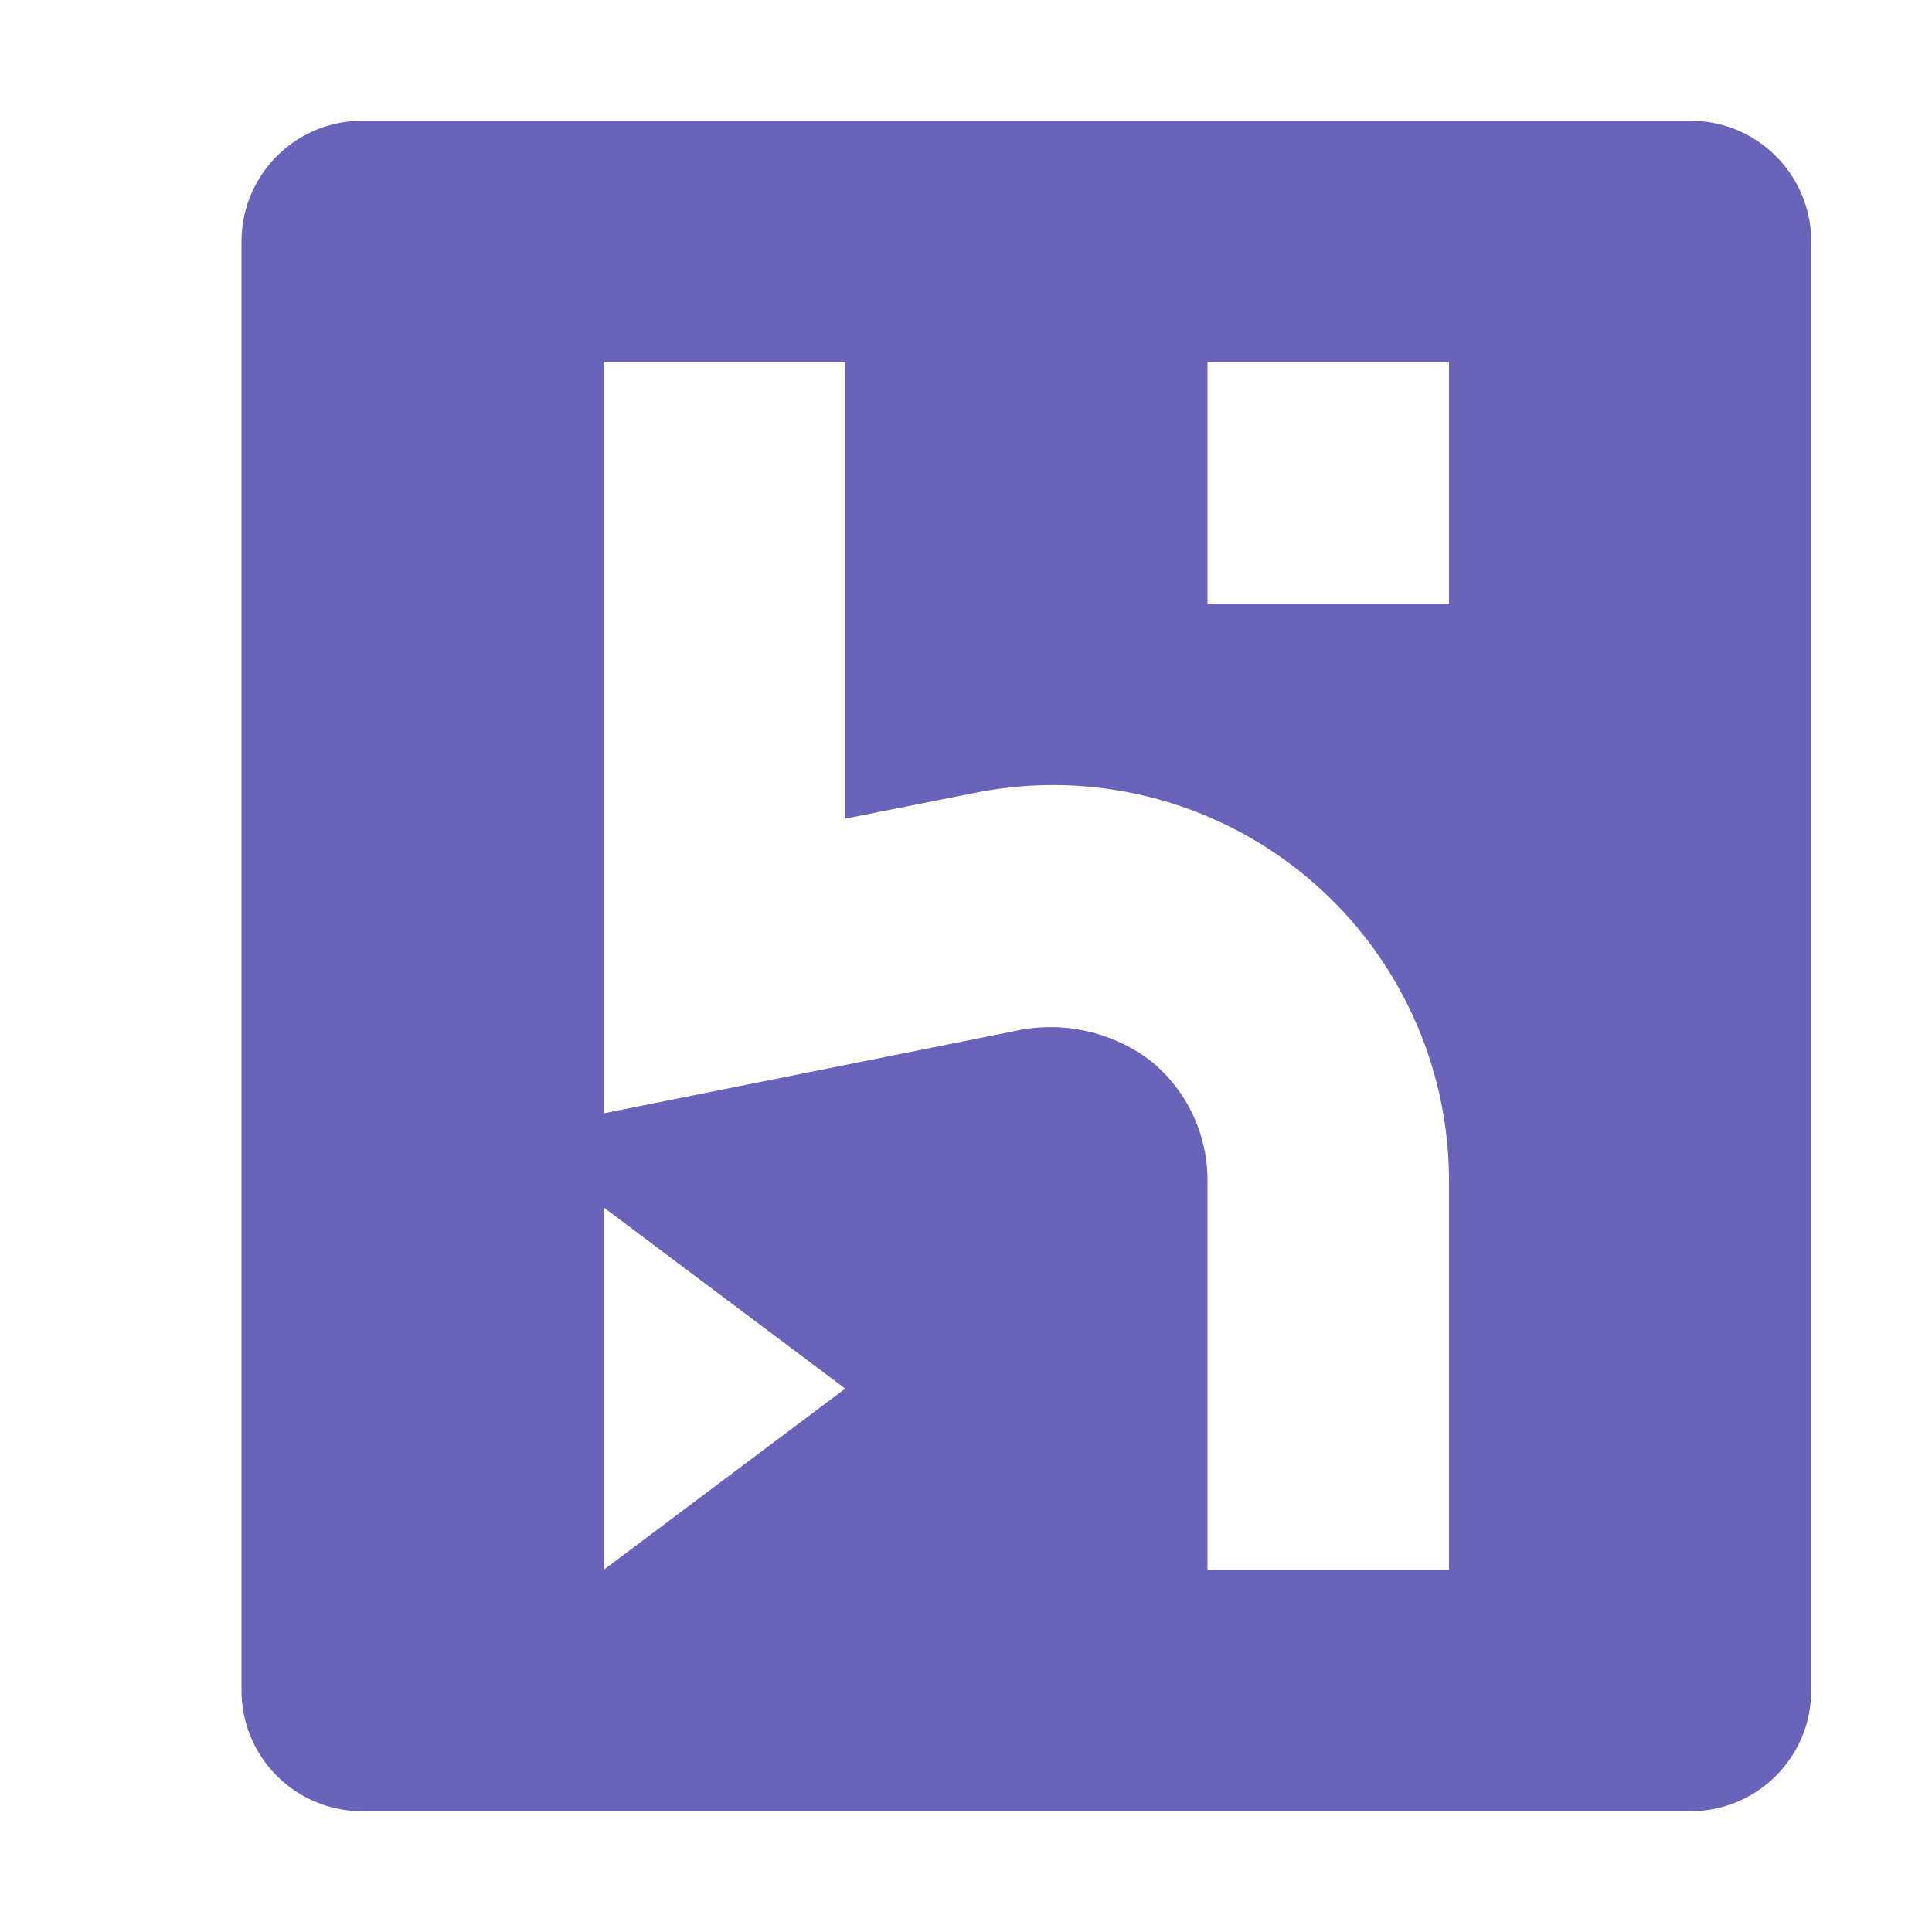 <svg xmlns="http://www.w3.org/2000/svg" viewBox="0 0 32 32">
  <path d="M28,2H6A2,2,0,0,0,4,4V28a2,2,0,0,0,2,2H28a2,2,0,0,0,2-2V4A2,2,0,0,0,28,2ZM10,26V20l4,3Zm14,0H20V19.55a2.546,2.546,0,0,0-.951-1.987,2.75,2.75,0,0,0-2.277-.478L10,18.44V6h4v7.56l2.16-.43A6.558,6.558,0,0,1,24,19.55Zm0-16H20V6h4Z" style="fill: #6963b9"/>
</svg>
